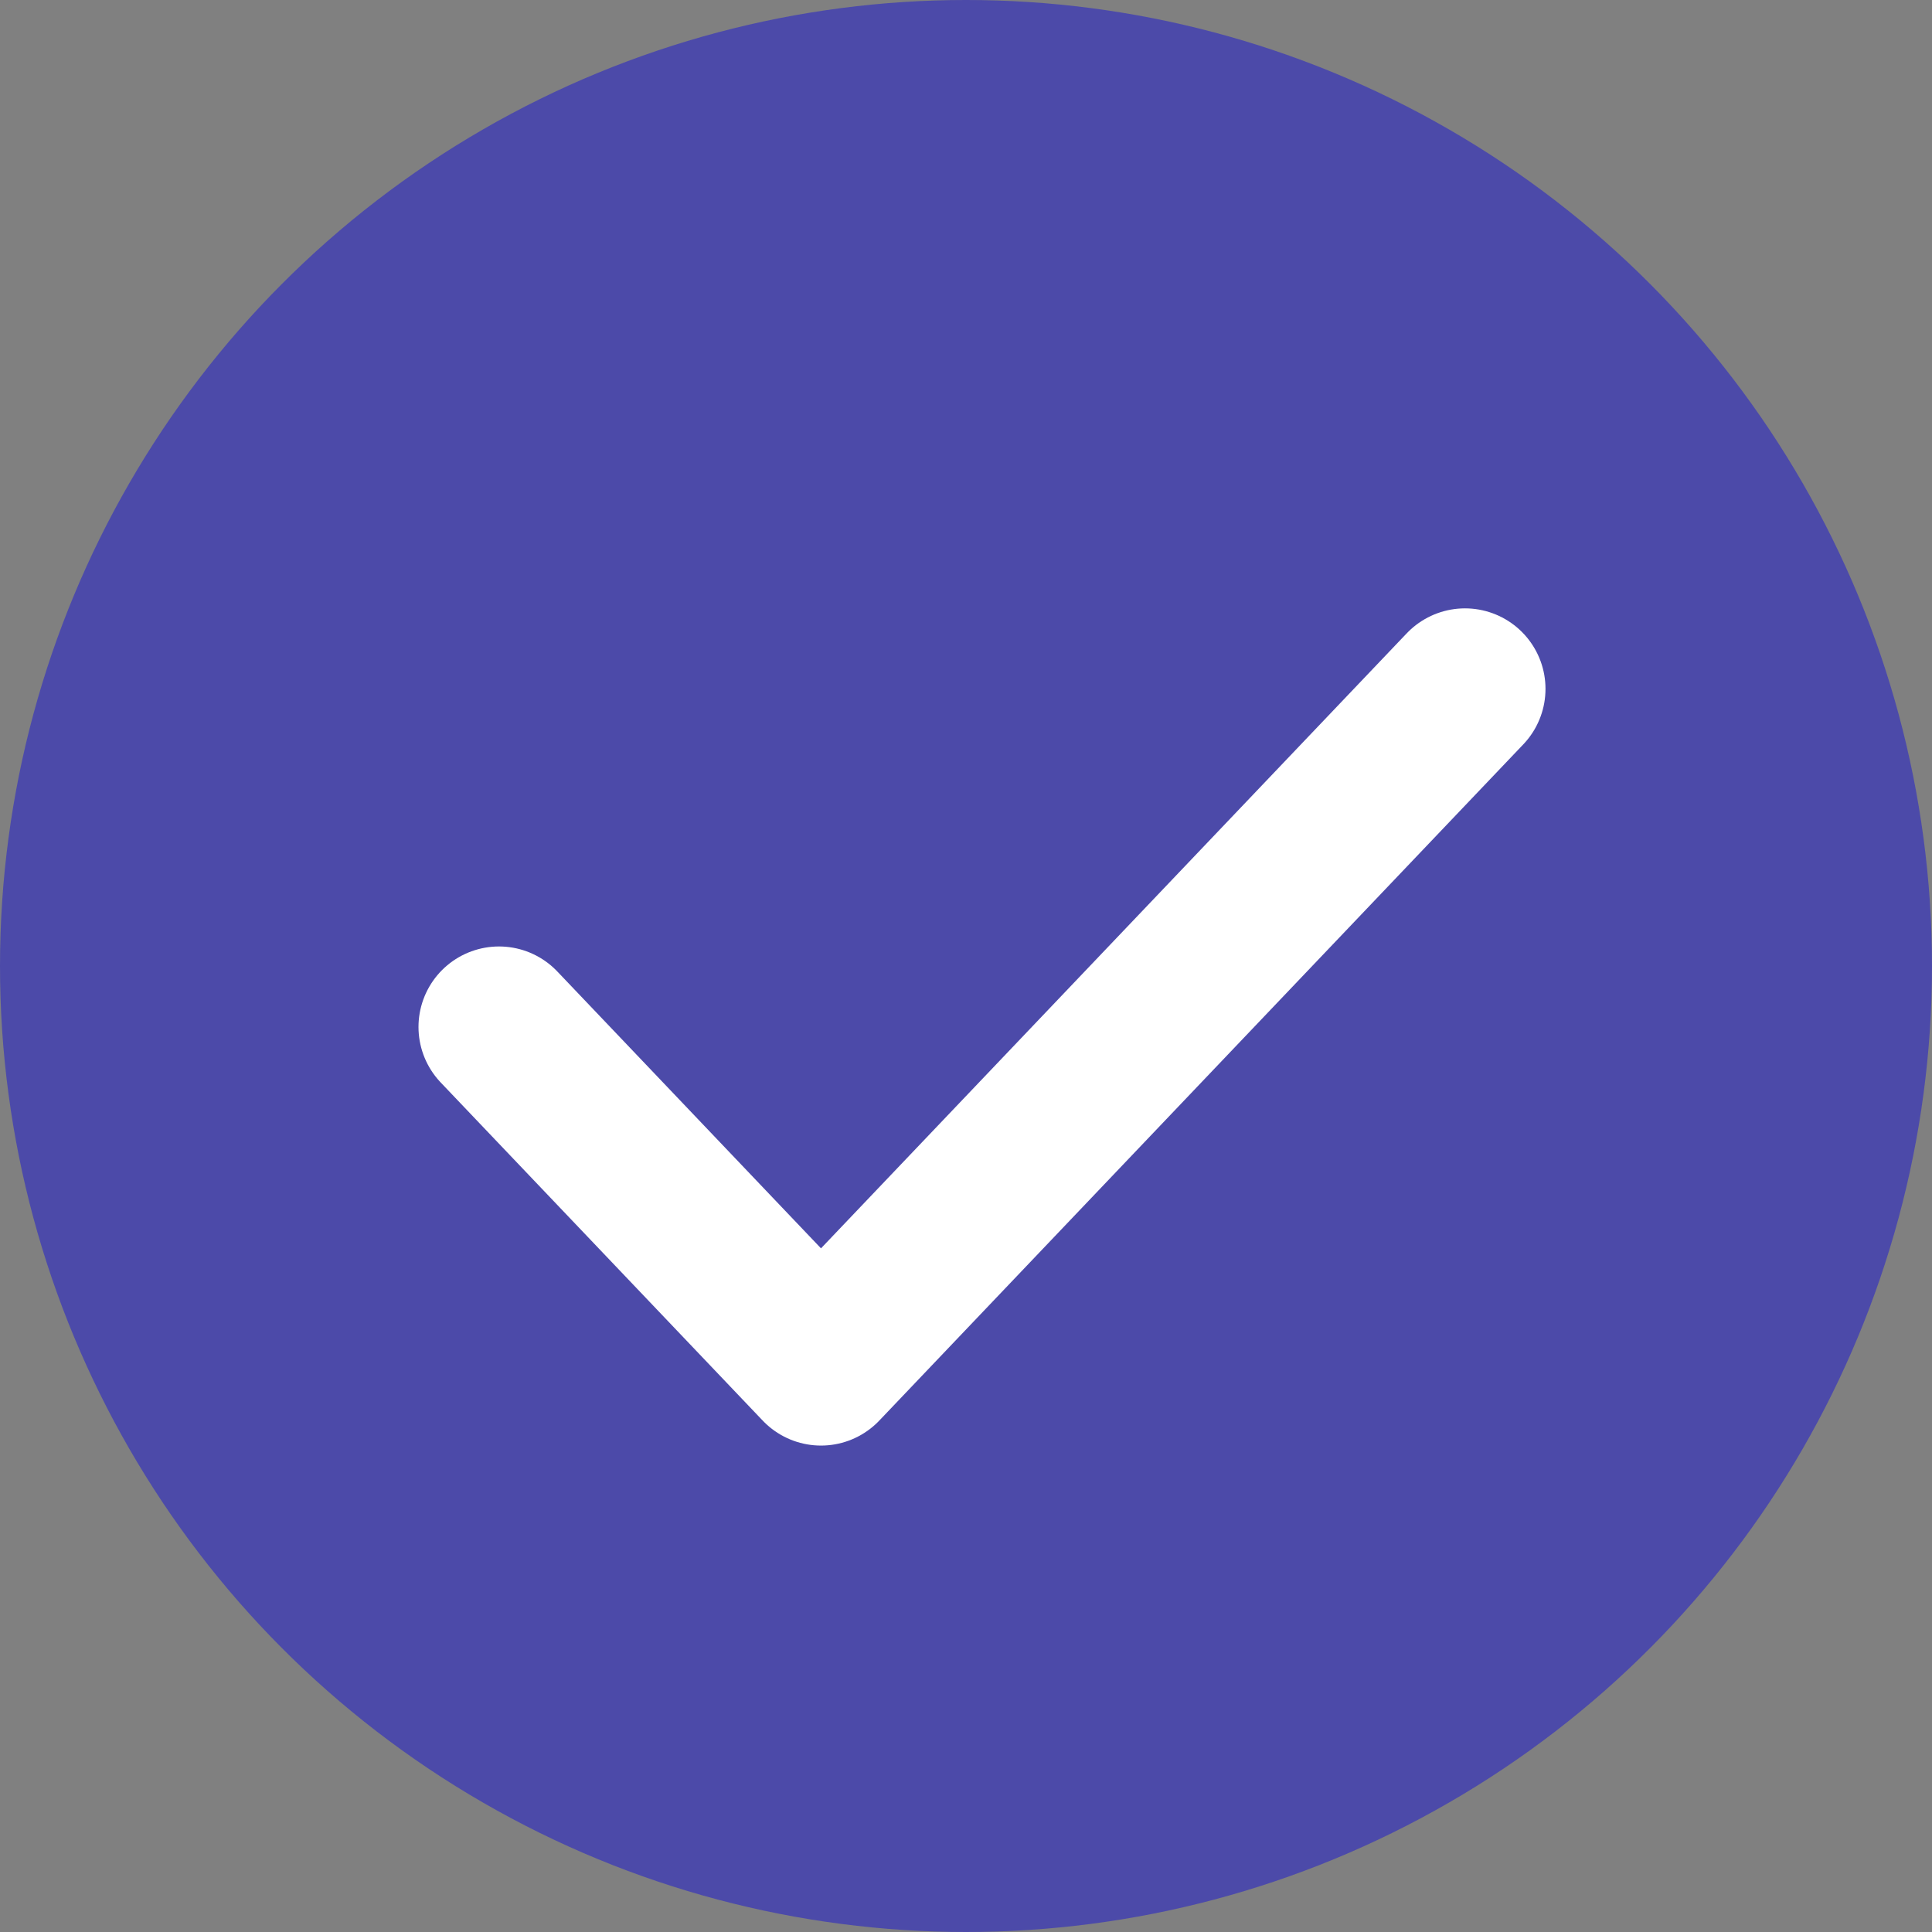 <svg xmlns="http://www.w3.org/2000/svg" fill="none" viewBox="0 0 18 18">
    <rect x="0" y="0" width="18" height="18" fill="#808080" stroke="none"/>
    <circle cx="9" cy="9" r="9" fill="#4C4AA9"/>
    <path stroke="white" stroke-linecap="round" stroke-linejoin="round" stroke-width="1.5" d="M4.649 9.568L7.649 12.718L13.649 6.418"/>
</svg>

